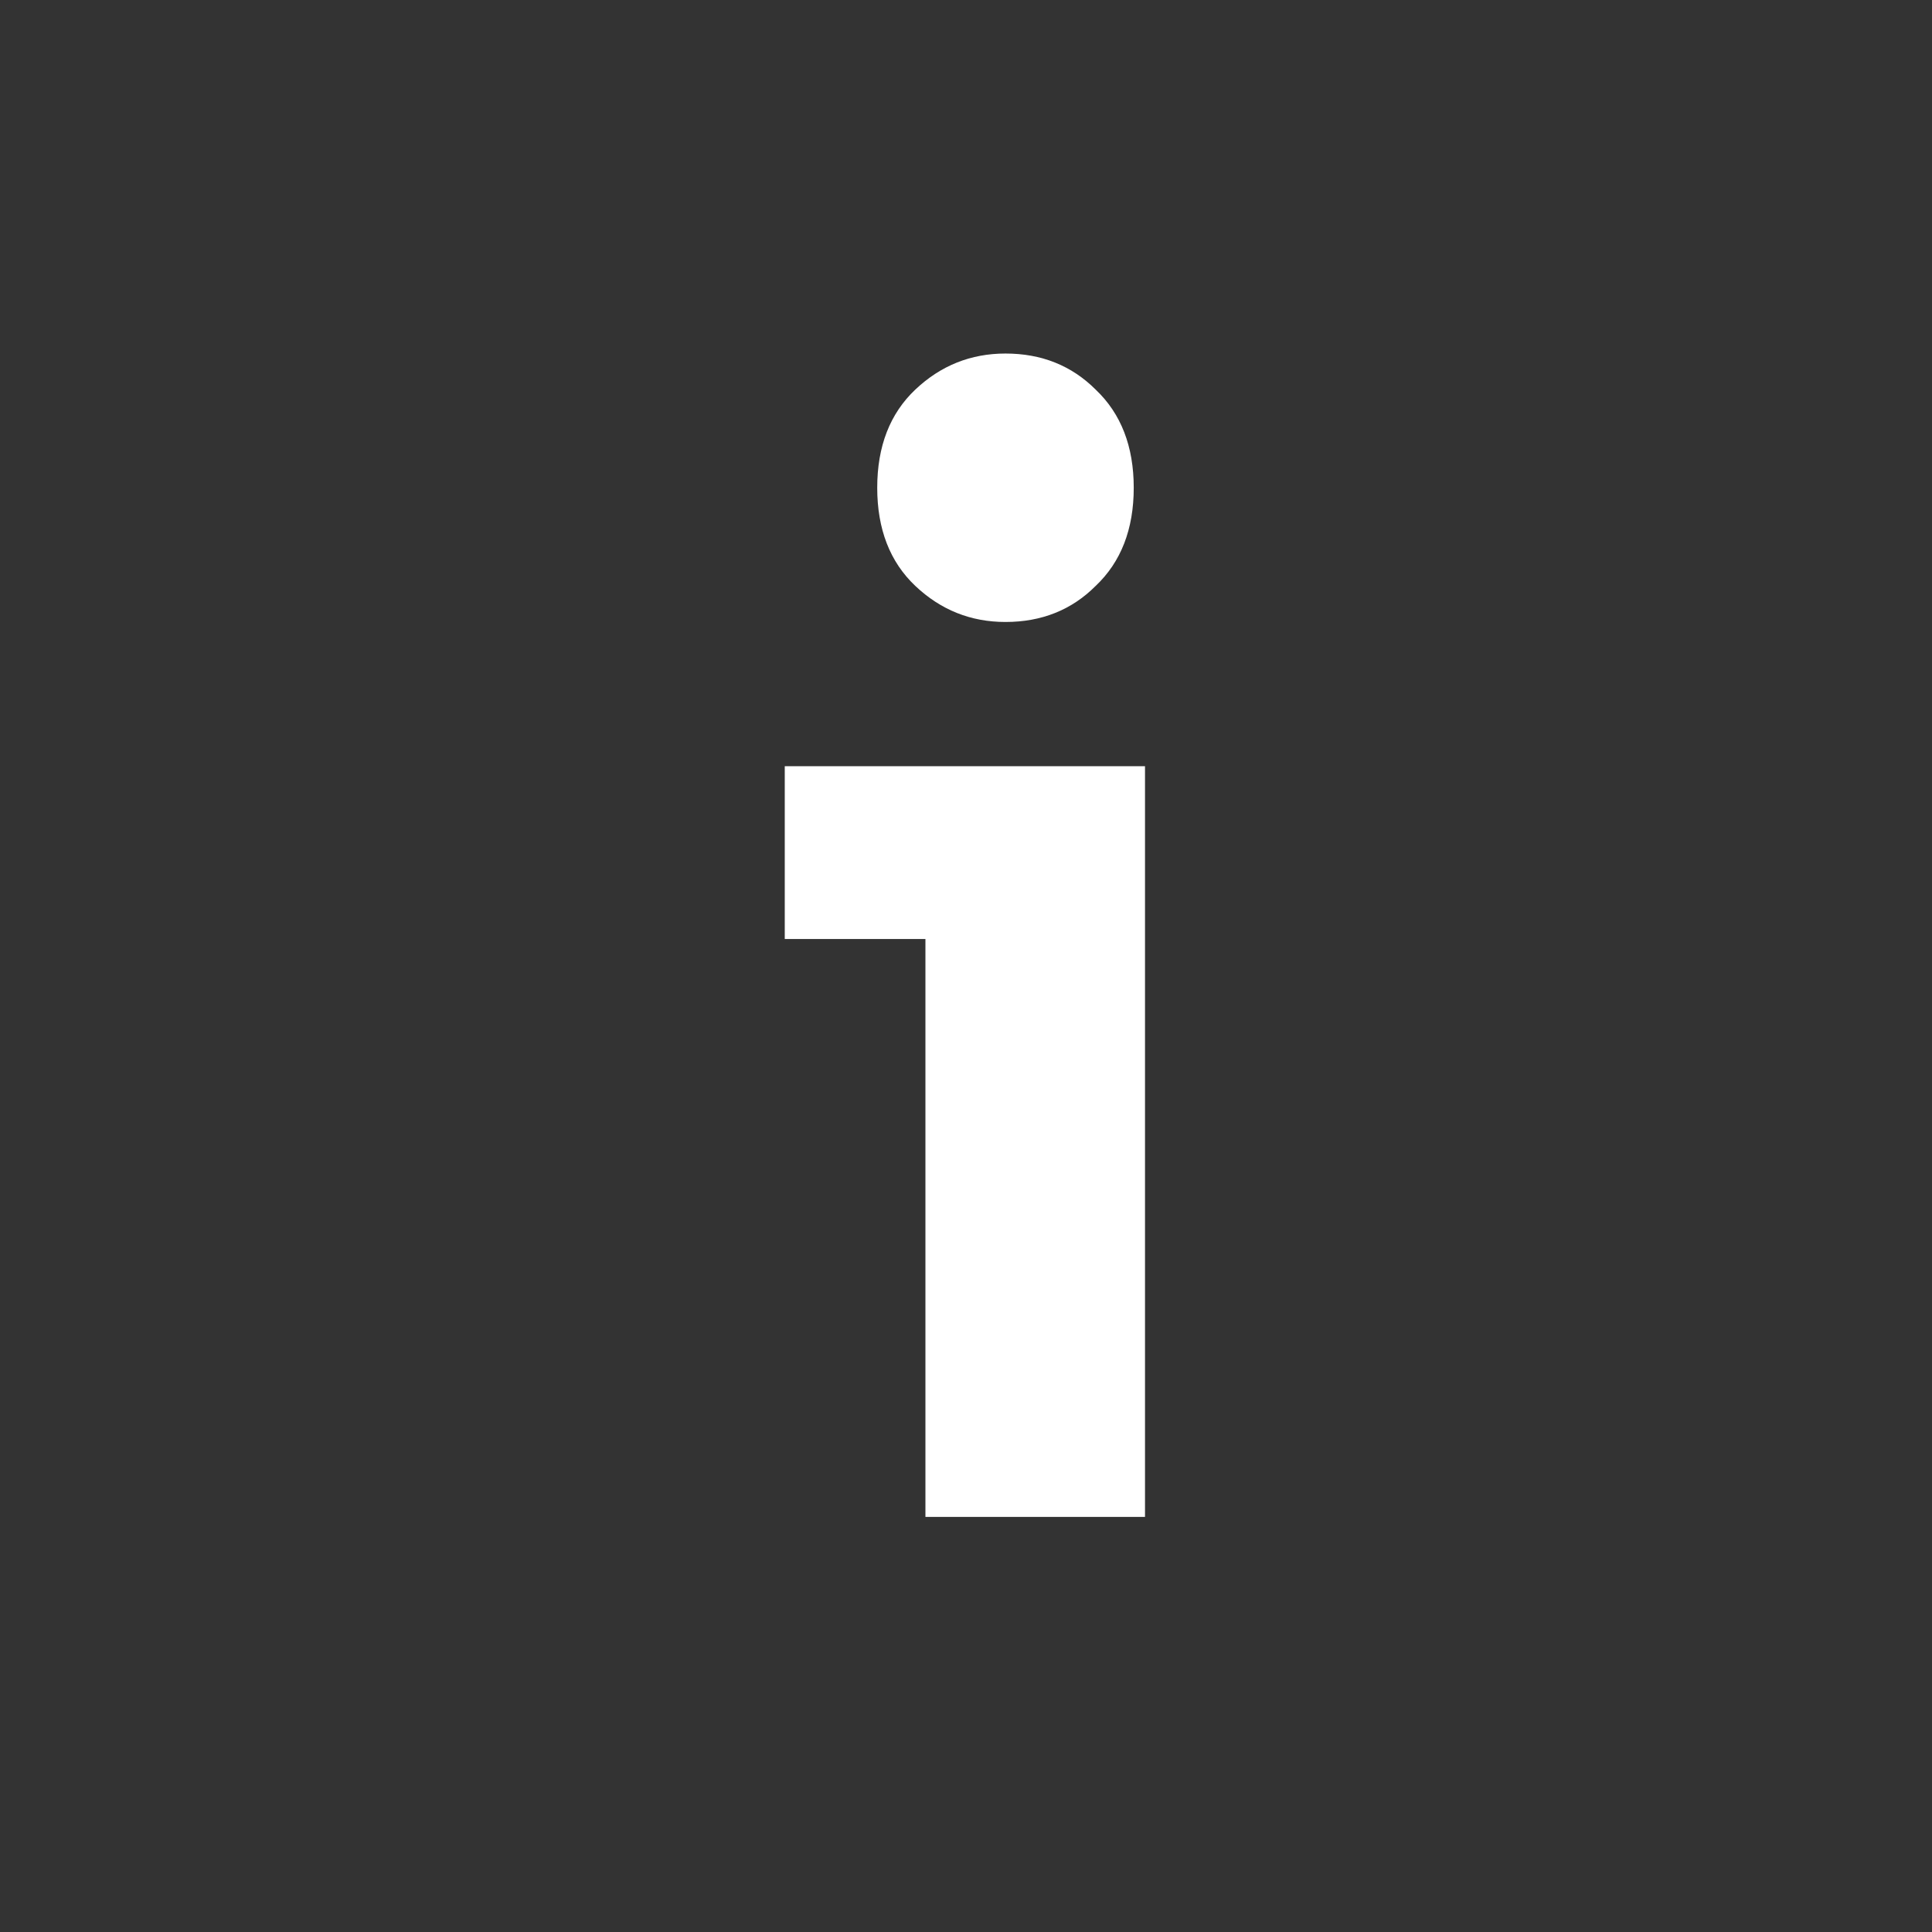<?xml version="1.0" encoding="UTF-8" standalone="no"?>
<!-- Generator: Adobe Illustrator 16.1.0, SVG Export Plug-In . SVG Version: 6.00 Build 0)  -->

<svg
   xmlns:dc="http://purl.org/dc/elements/1.1/"
   xmlns:cc="http://creativecommons.org/ns#"
   xmlns:rdf="http://www.w3.org/1999/02/22-rdf-syntax-ns#"
   xmlns:svg="http://www.w3.org/2000/svg"
   xmlns="http://www.w3.org/2000/svg"
   xmlns:sodipodi="http://sodipodi.sourceforge.net/DTD/sodipodi-0.dtd"
   xmlns:inkscape="http://www.inkscape.org/namespaces/inkscape"
   version="1.1"
   id="Layer_1"
   x="0px"
   y="0px"
   width="48px"
   height="48px"
   viewBox="0 0 48 48"
   enable-background="new 0 0 48 48"
   xml:space="preserve"
   inkscape:version="0.48.4 r9939"
   sodipodi:docname="Document Info.svg"><rect x="0" y="0" width="48" height="48" fill="#333333" stroke="none"/><defs
     id="defs7615" /><sodipodi:namedview
     pagecolor="#ffffff"
     bordercolor="#666666"
     borderopacity="1"
     objecttolerance="10"
     gridtolerance="10"
     guidetolerance="10"
     inkscape:pageopacity="0"
     inkscape:pageshadow="2"
     inkscape:window-width="1861"
     inkscape:window-height="1056"
     id="namedview7613"
     showgrid="false"
     inkscape:zoom="9.8333333"
     inkscape:cx="27.302559"
     inkscape:cy="32.319251"
     inkscape:window-x="59"
     inkscape:window-y="24"
     inkscape:window-maximized="1"
     inkscape:current-layer="Layer_1" /><g
     transform="matrix(1.154,0,0,1.154,-19.989,-1176.5)"
     id="text4257"
     style="font-size:36.62px;font-style:normal;font-weight:normal;line-height:125%;letter-spacing:0px;word-spacing:0px;fill:#ffffff;fill-opacity:1;stroke:none;font-family:Sans"><g
       transform="matrix(1.178,0,0,1.178,-5.747,-182.821)"
       id="g4500"
       style="fill:#ffffff;fill-opacity:1"><g
         id="g5543"
         style="fill:#ffffff;fill-opacity:1" /><path
         d="m 37.959,1032.011 c -0.635,0 -1.184,-0.22 -1.648,-0.659 -0.464,-0.439 -0.696,-1.038 -0.696,-1.794 -6e-6,-0.757 0.232,-1.355 0.696,-1.794 0.464,-0.439 1.013,-0.659 1.648,-0.659 0.659,0 1.208,0.22 1.648,0.659 0.464,0.44 0.696,1.038 0.696,1.794 -10e-6,0.757 -0.232,1.355 -0.696,1.794 -0.439,0.44 -0.989,0.659 -1.648,0.659"
         style="font-size:36.62px;font-style:normal;font-variant:normal;font-weight:normal;font-stretch:normal;line-height:125%;letter-spacing:0px;word-spacing:0px;fill:#ffffff;fill-opacity:1;stroke:none;font-family:Ubuntu Mono;-inkscape-font-specification:Ubuntu Mono"
         id="path4253-3"
         inkscape:connector-curvature="0"
         sodipodi:nodetypes="ccccscccc" /><path
         d="m 36.496,1037.805 -2.571,0 0,-3.158 6.584,0 0,13.72 -4.013,0 0,-10.562"
         style="font-variant:normal;font-stretch:normal;fill:#ffffff;fill-opacity:1;font-family:Ubuntu Mono;-inkscape-font-specification:Ubuntu Mono"
         id="path4262-7"
         inkscape:connector-curvature="0"
         sodipodi:nodetypes="ccccccc" /><g
         id="g5547"
         style="fill:#ffffff;fill-opacity:1" /></g></g></svg>